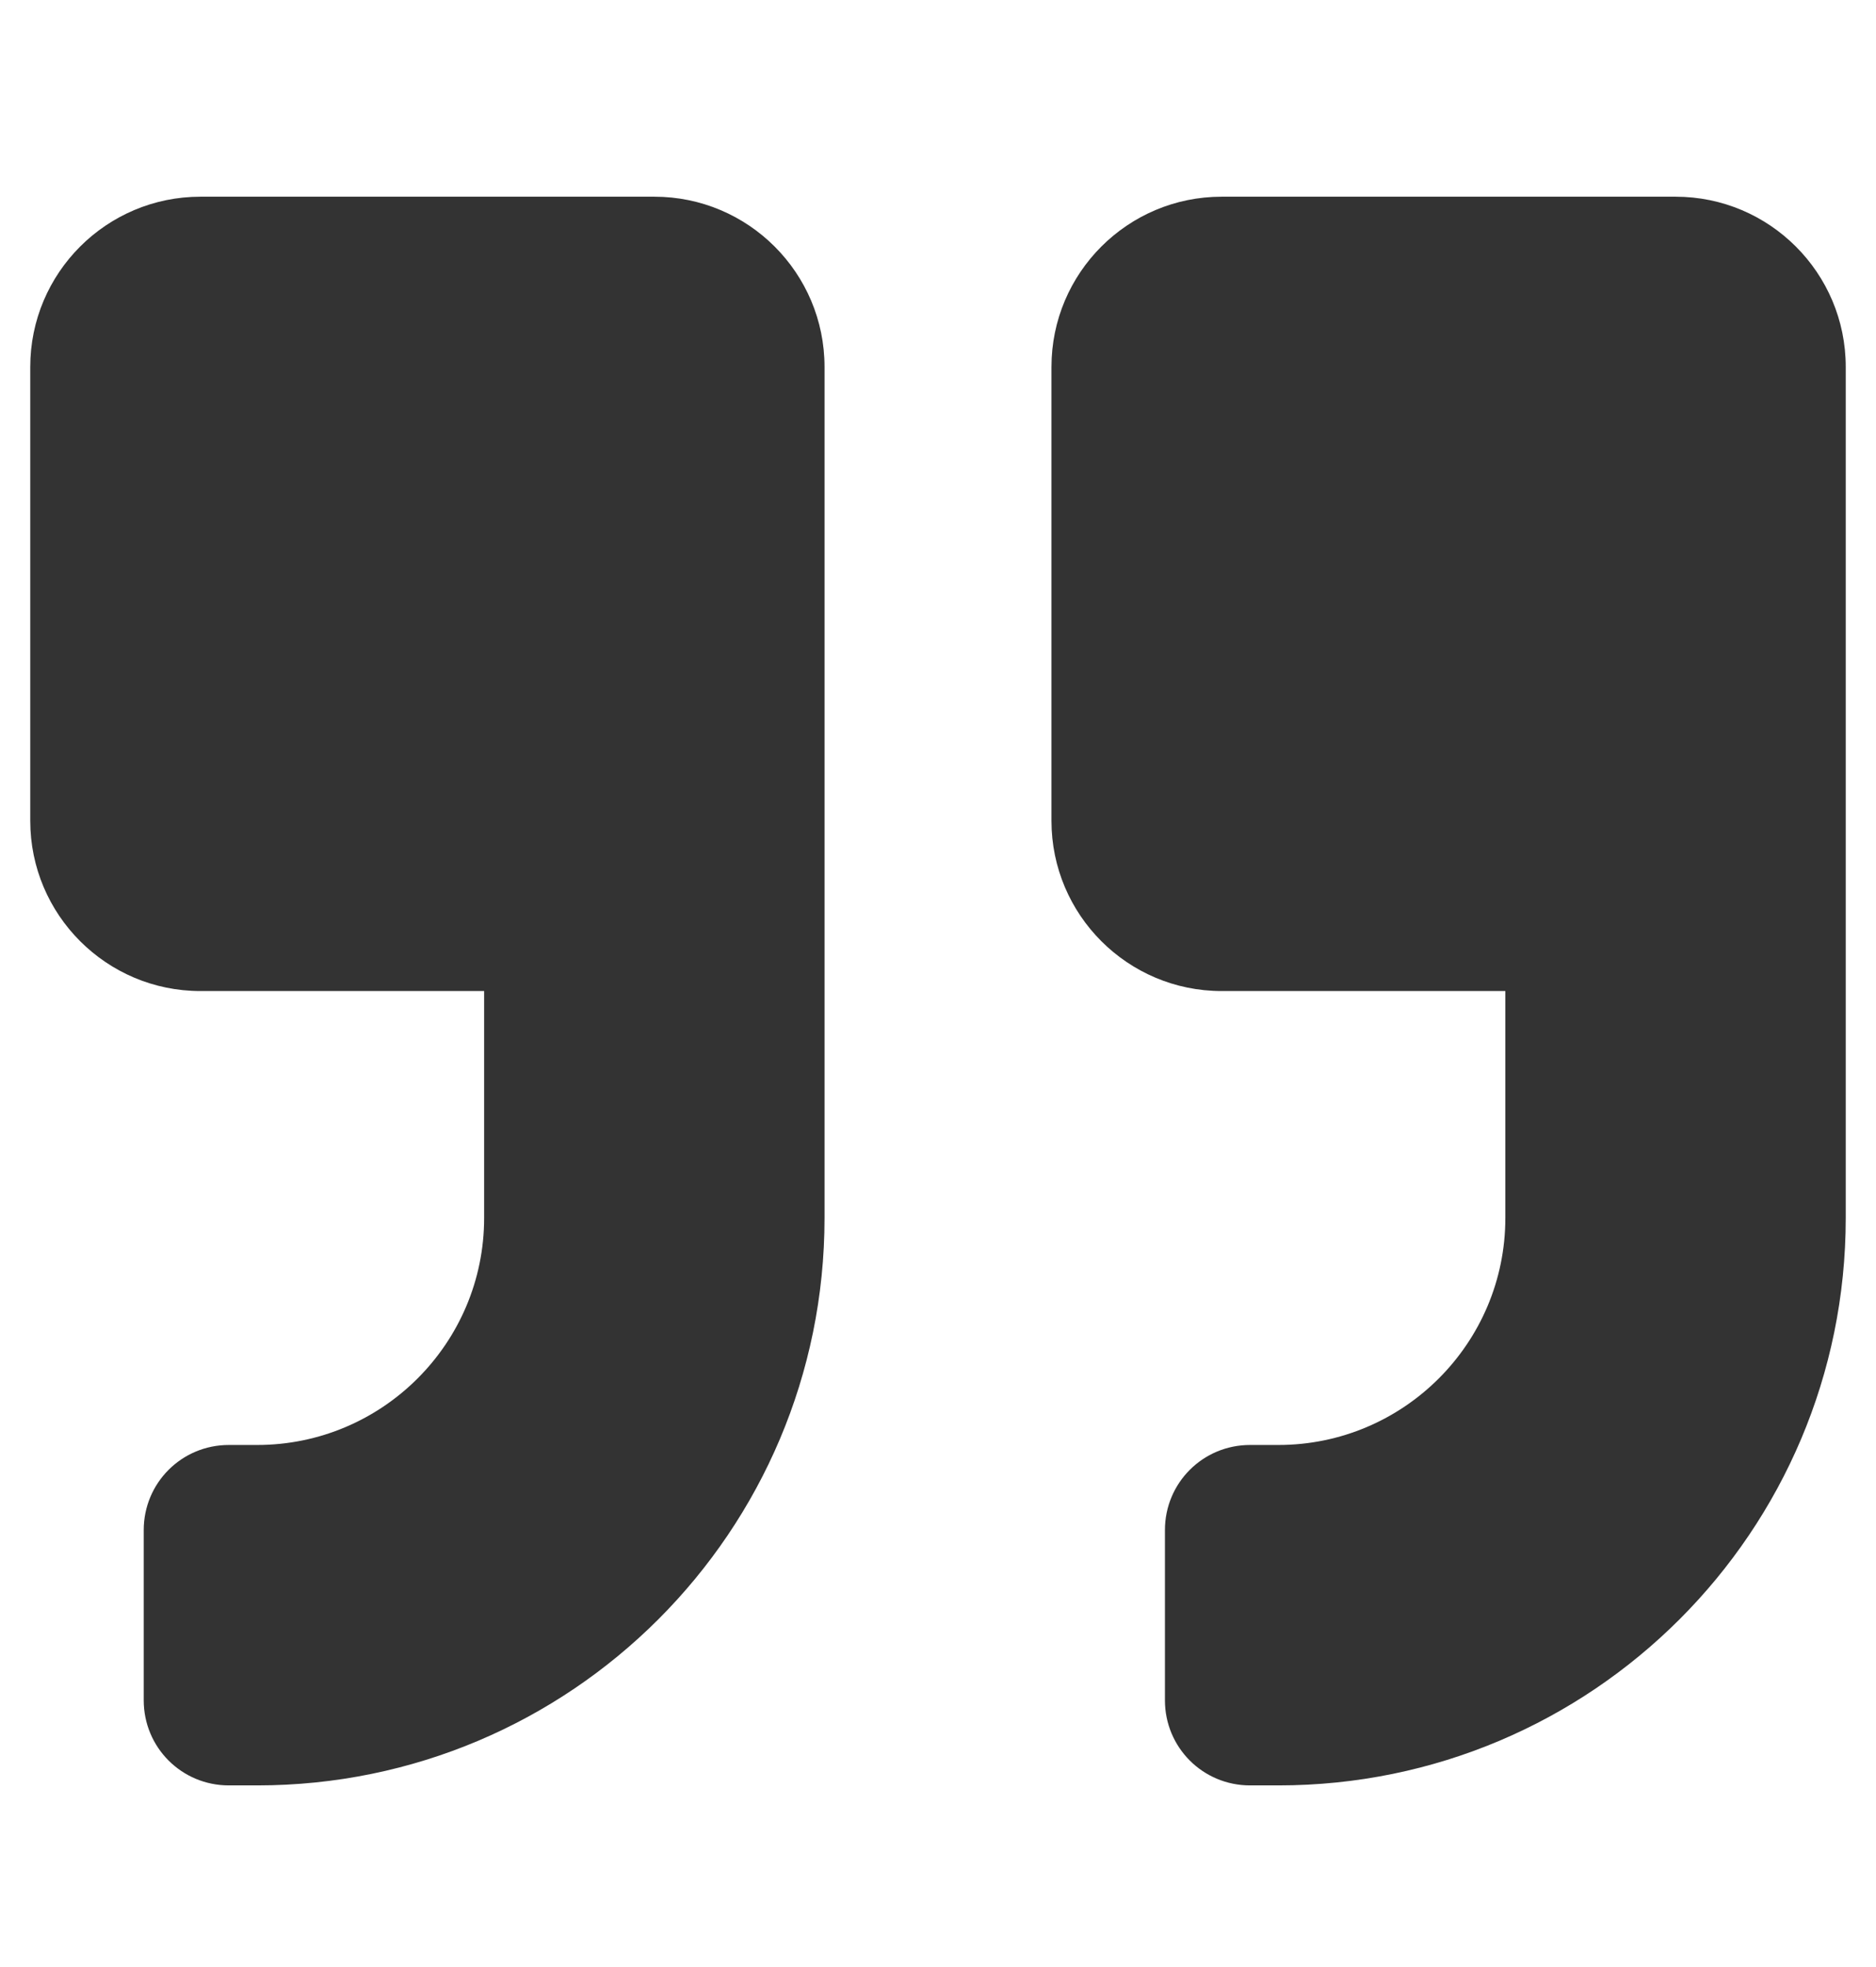 <svg width="62" height="65" viewBox="0 0 62 65" fill="none" xmlns="http://www.w3.org/2000/svg">
<path d="M40.375 32.75H49.75V40.25C49.75 44.387 46.387 47.75 42.25 47.75H41.313C39.754 47.75 38.5 49.004 38.5 50.563V56.187C38.5 57.746 39.754 59 41.313 59H42.25C52.609 59 61 50.609 61 40.25V12.125C61 9.02 58.48 6.5 55.375 6.5H40.375C37.27 6.5 34.75 9.02 34.75 12.125V27.125C34.75 30.23 37.27 32.75 40.375 32.75Z" fill="#333333"/>
<path d="M6.625 32.75H16V40.25C16 44.387 12.637 47.75 8.5 47.75H7.563C6.004 47.75 4.75 49.004 4.75 50.563V56.187C4.75 57.746 6.004 59 7.563 59H8.5C18.859 59 27.25 50.609 27.25 40.25V12.125C27.25 9.02 24.73 6.5 21.625 6.5H6.625C3.52 6.5 1 9.02 1 12.125V27.125C1 30.23 3.52 32.75 6.625 32.75Z" fill="#333333"/>
</svg>
